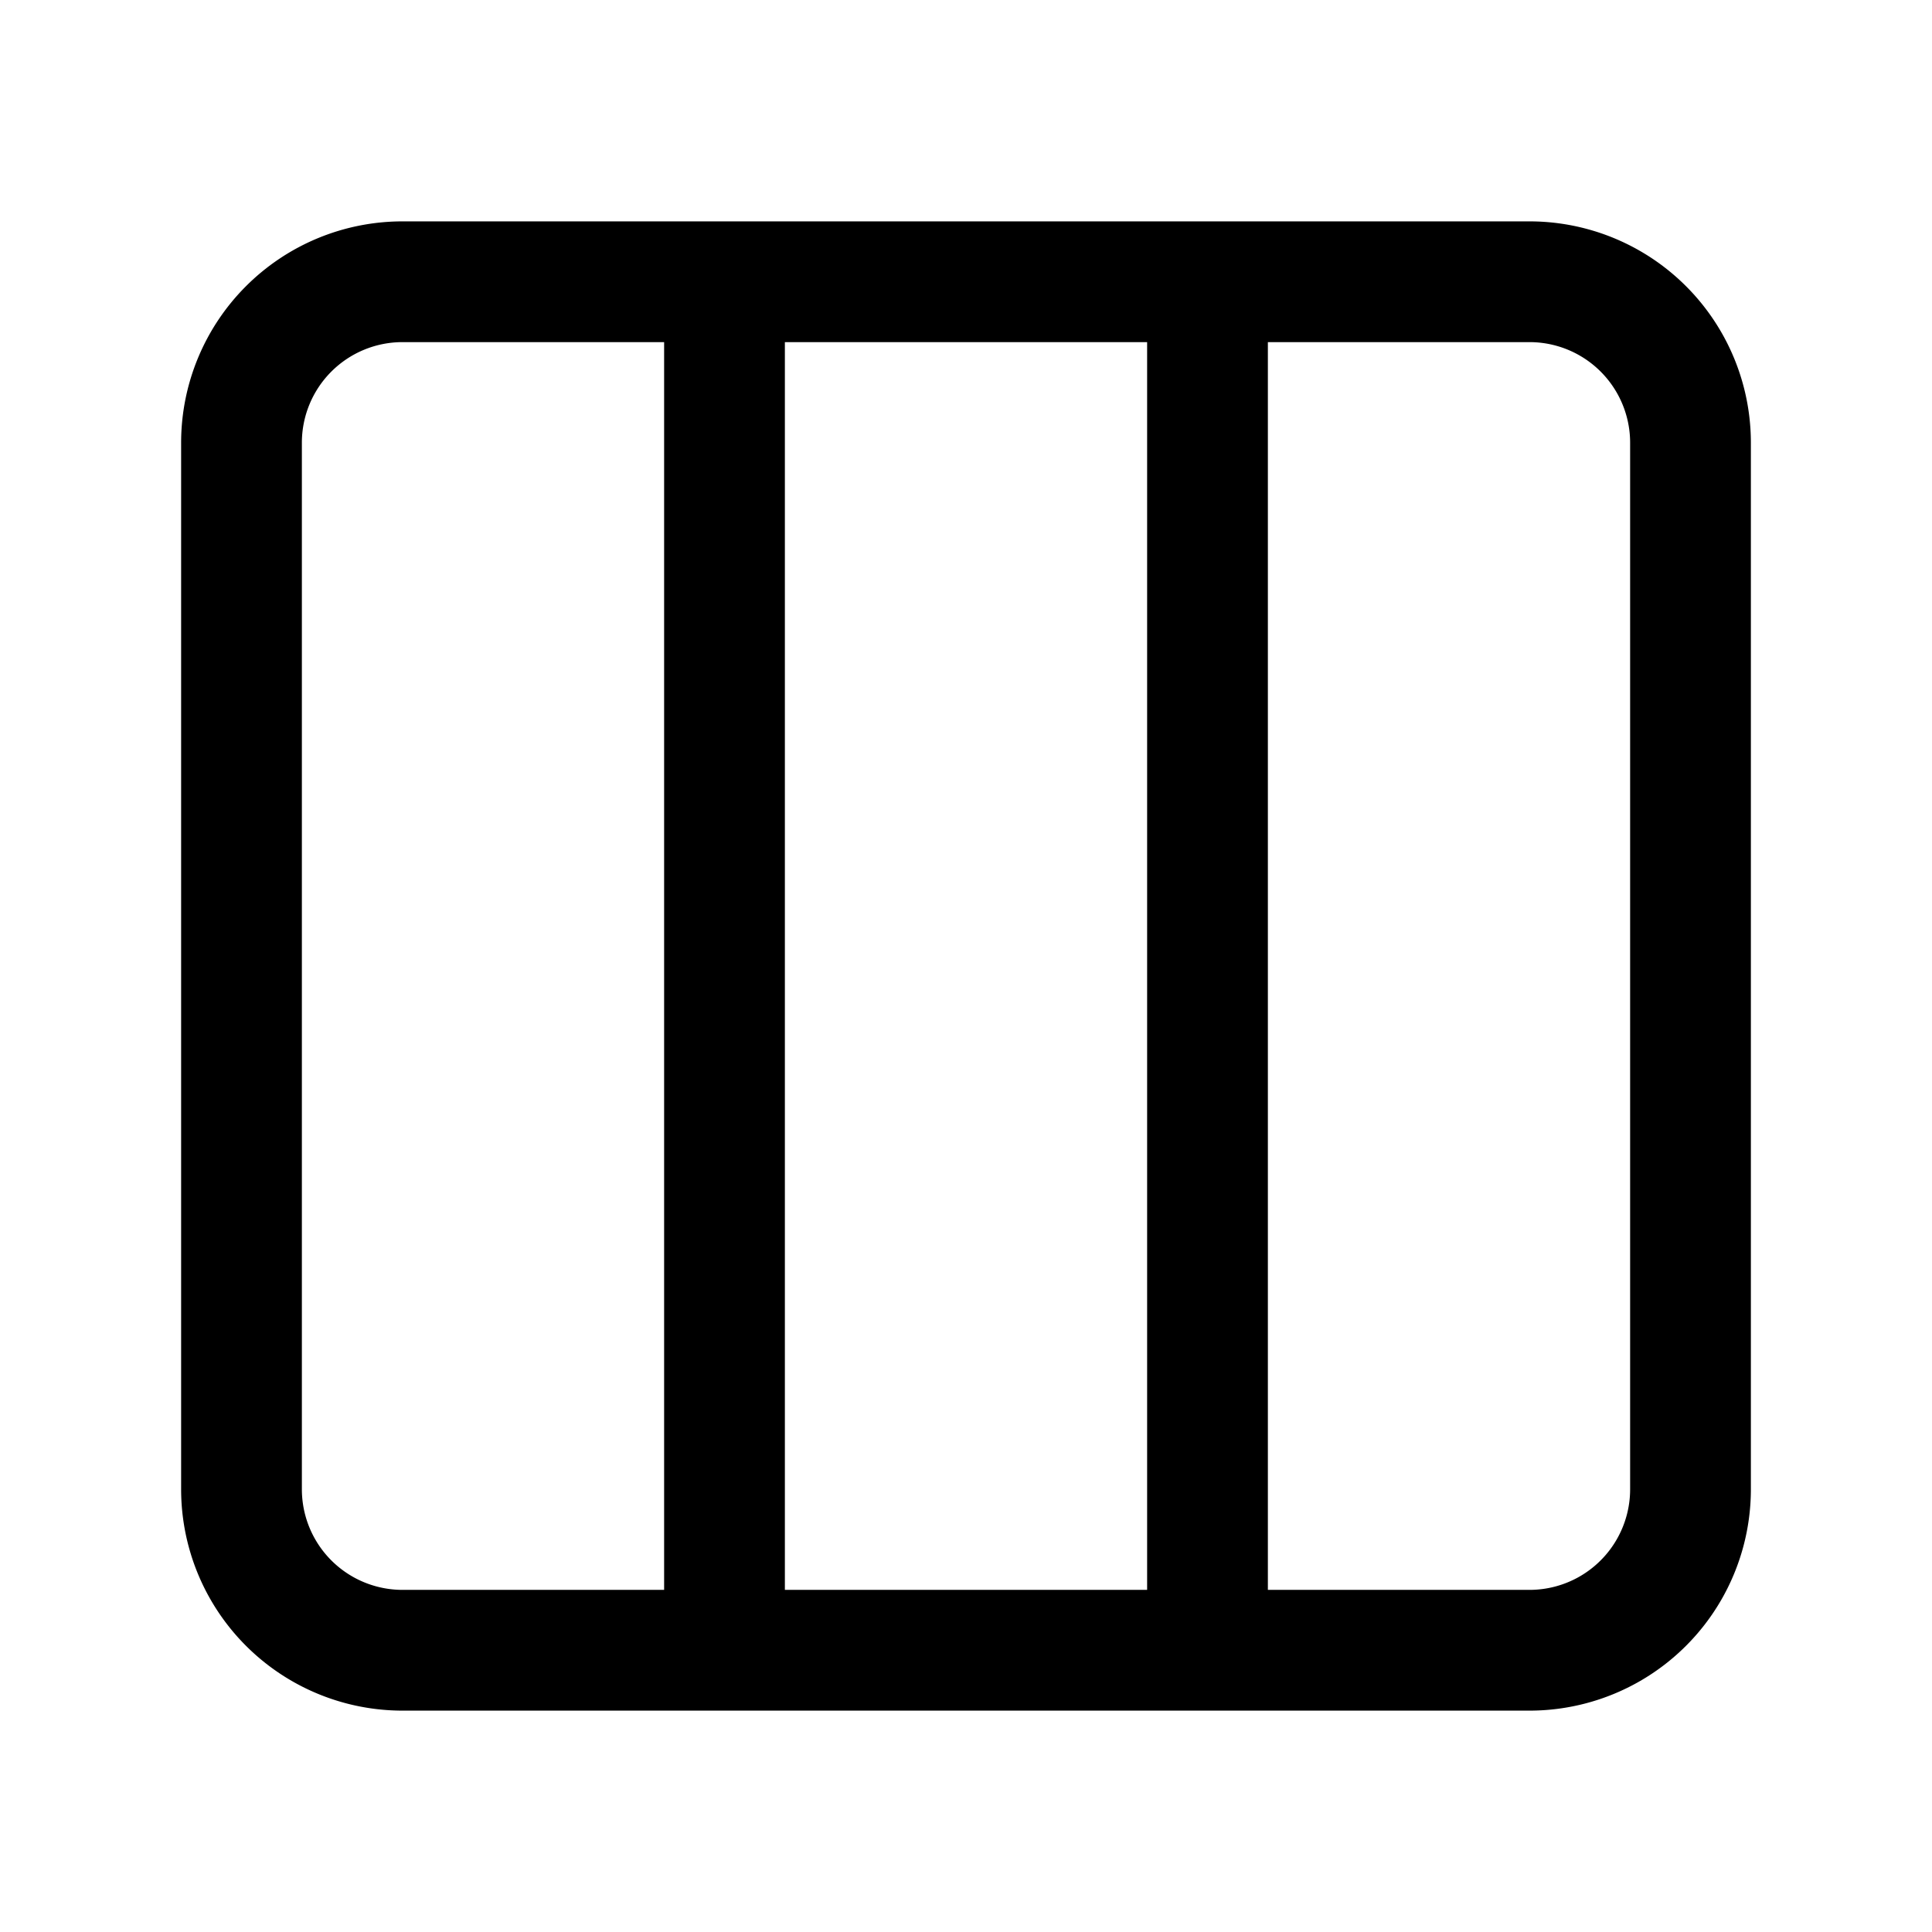 <svg xmlns="http://www.w3.org/2000/svg" width="24" height="24" fill="none" viewBox="0 0 24 24">
  <path stroke="#000" stroke-width="1.5" d="M9 3.5H5a2 2 0 0 0-2 2v13a2 2 0 0 0 2 2h4m0-17v17m0-17h6m-6 17h6m0-17v17m0-17h4a2 2 0 0 1 2 2v13a2 2 0 0 1-2 2h-4"/>
</svg>
